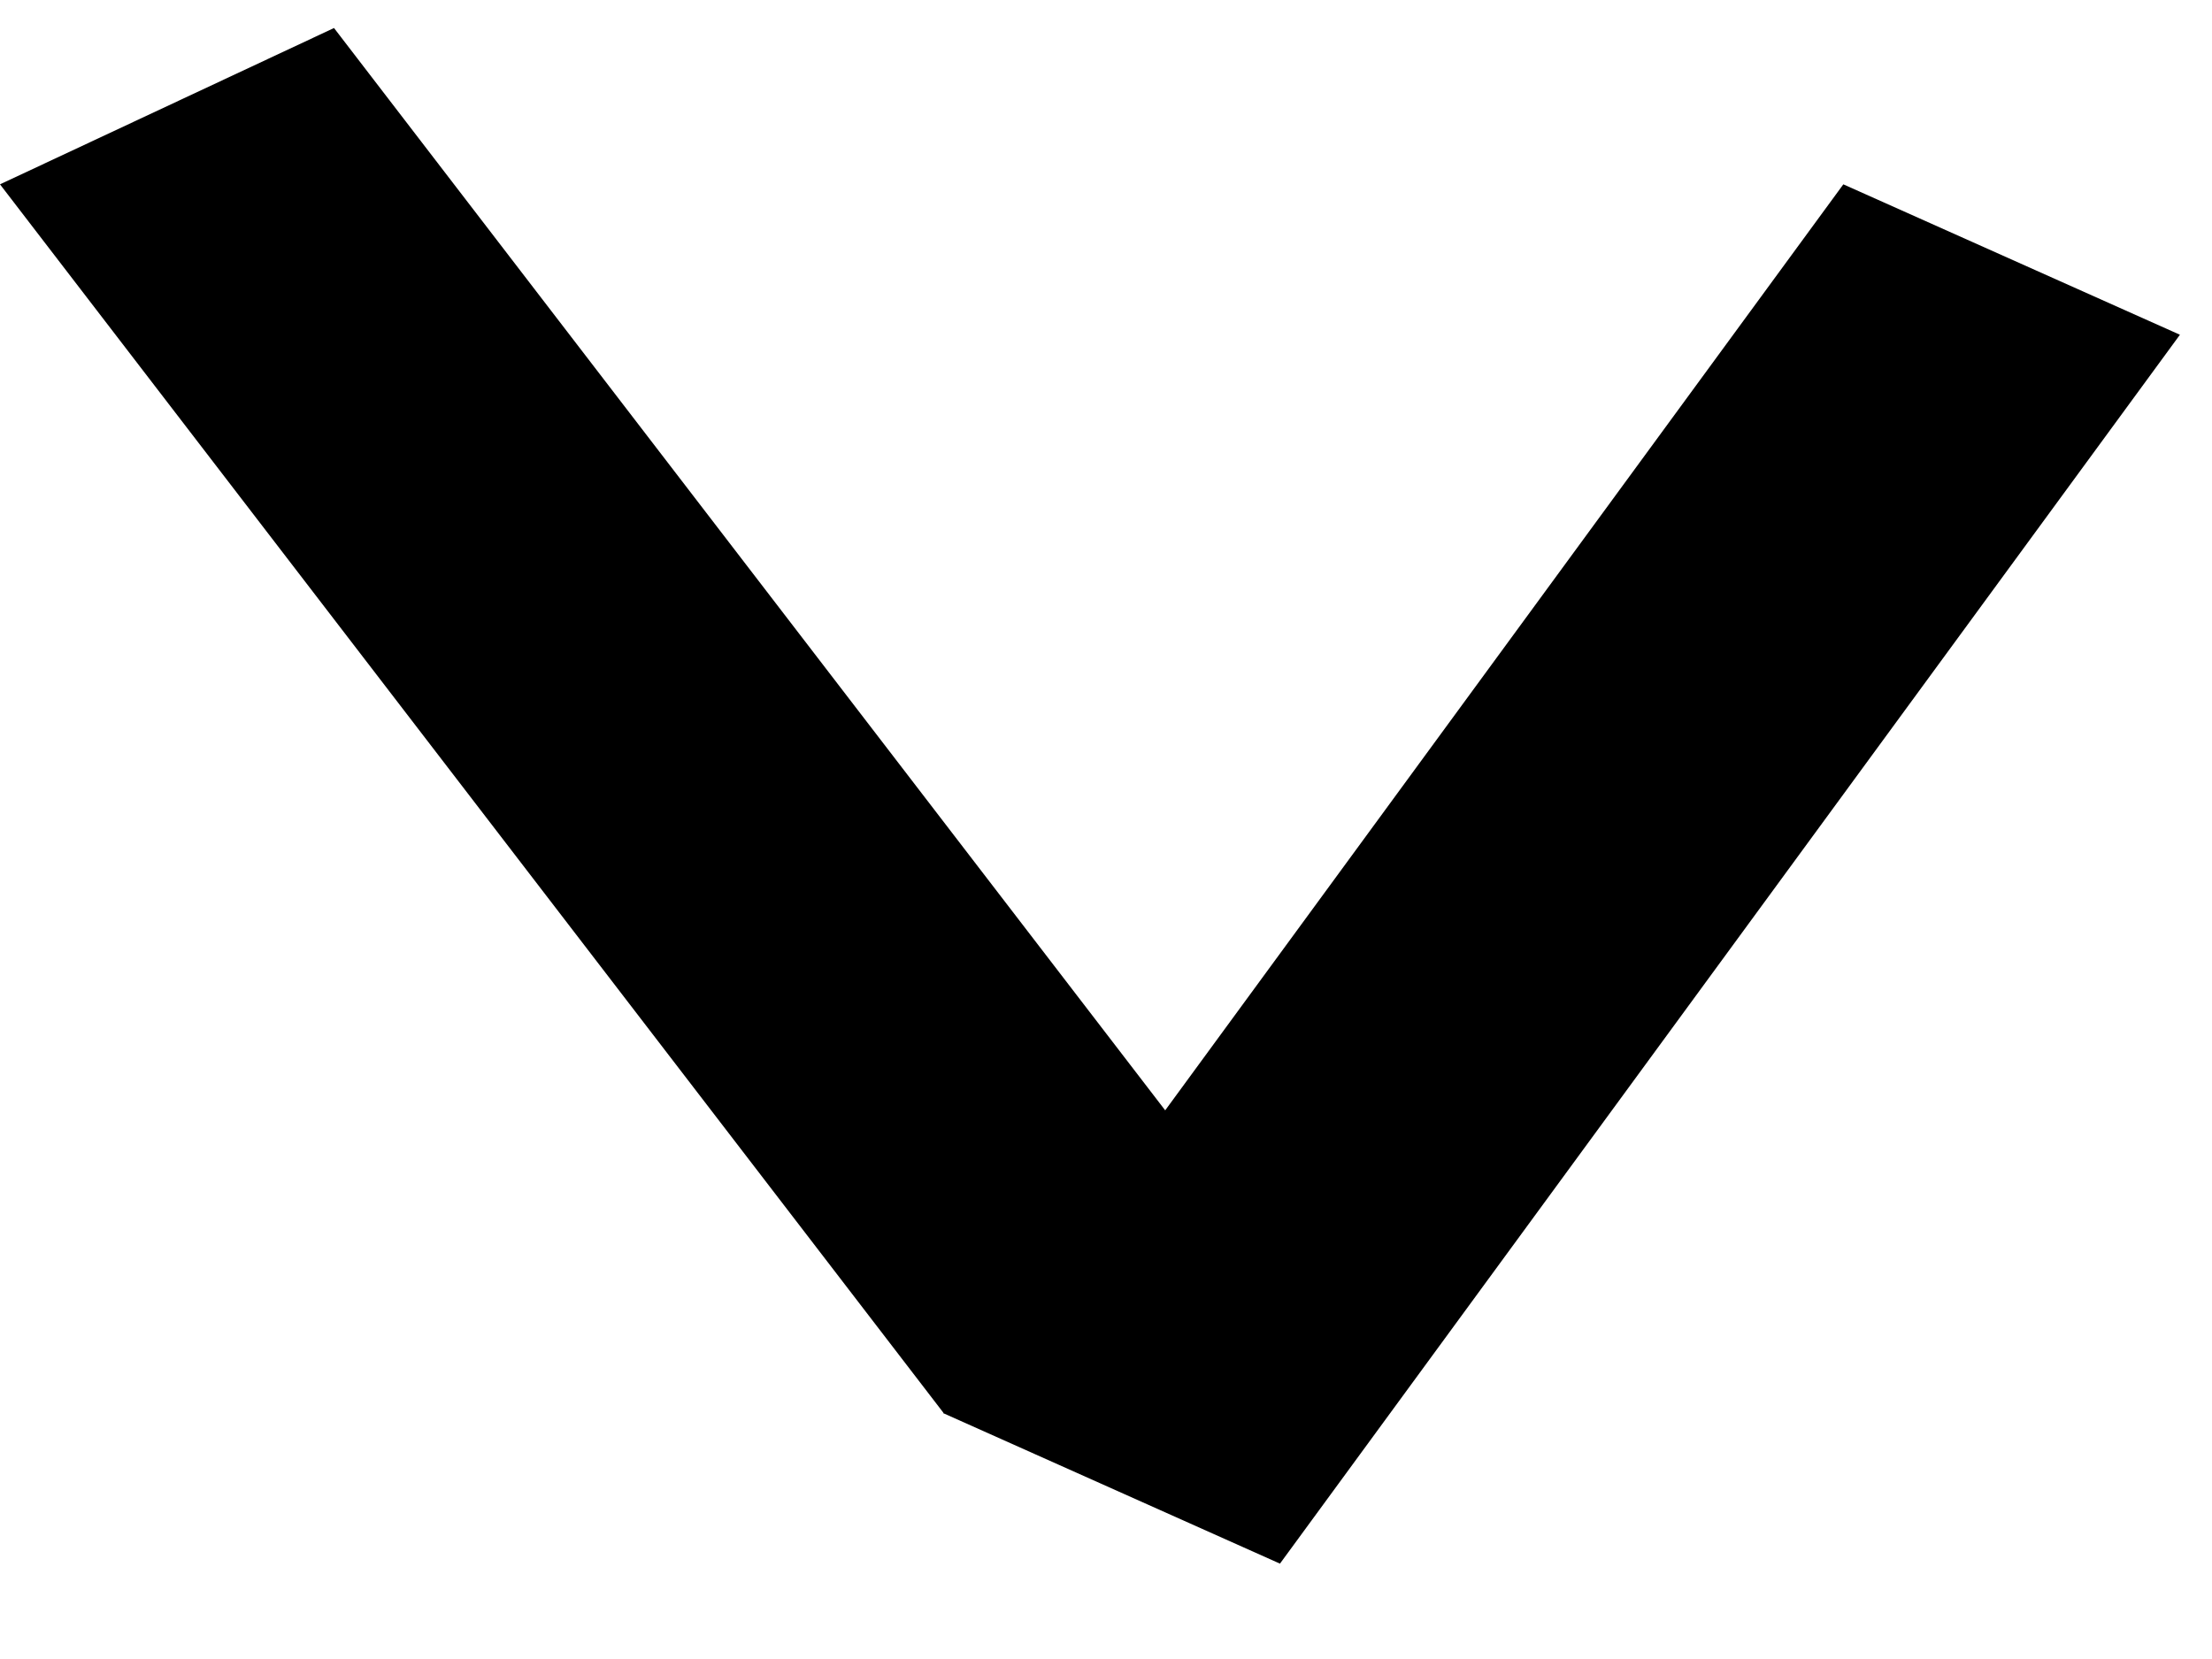 <svg width="12" height="9" viewBox="0 0 12 9" fill="none" xmlns="http://www.w3.org/2000/svg">
<line y1="-1" x2="8.407" y2="-1" transform="matrix(0.609 0.793 -0.906 0.424 0 1)" stroke="black" stroke-width="2"/>
<line y1="-1" x2="8.261" y2="-1" transform="matrix(-0.591 0.807 -0.913 -0.408 10 1)" stroke="black" stroke-width="2"/>
</svg>
